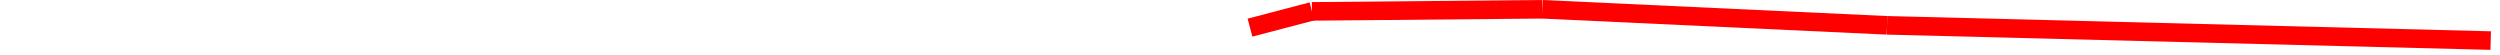 <?xml version="1.0" encoding="utf-8"?>

<svg xmlns="http://www.w3.org/2000/svg" version="1.1" width="1346.598" height="29.775">
<line x1="673.299" y1="14.887" x2="706.671" y2="6.132" stroke="red"  style="stroke-width:10"/><line x1="706.671" y1="6.132" x2="830.694" y2="5.0" stroke="red"  style="stroke-width:10"/><line x1="830.694" y1="5.0" x2="1016.436" y2="13.644" stroke="red"  style="stroke-width:10"/><line x1="1016.436" y1="13.644" x2="1341.598" y2="21.858" stroke="red"  style="stroke-width:10"/></svg>